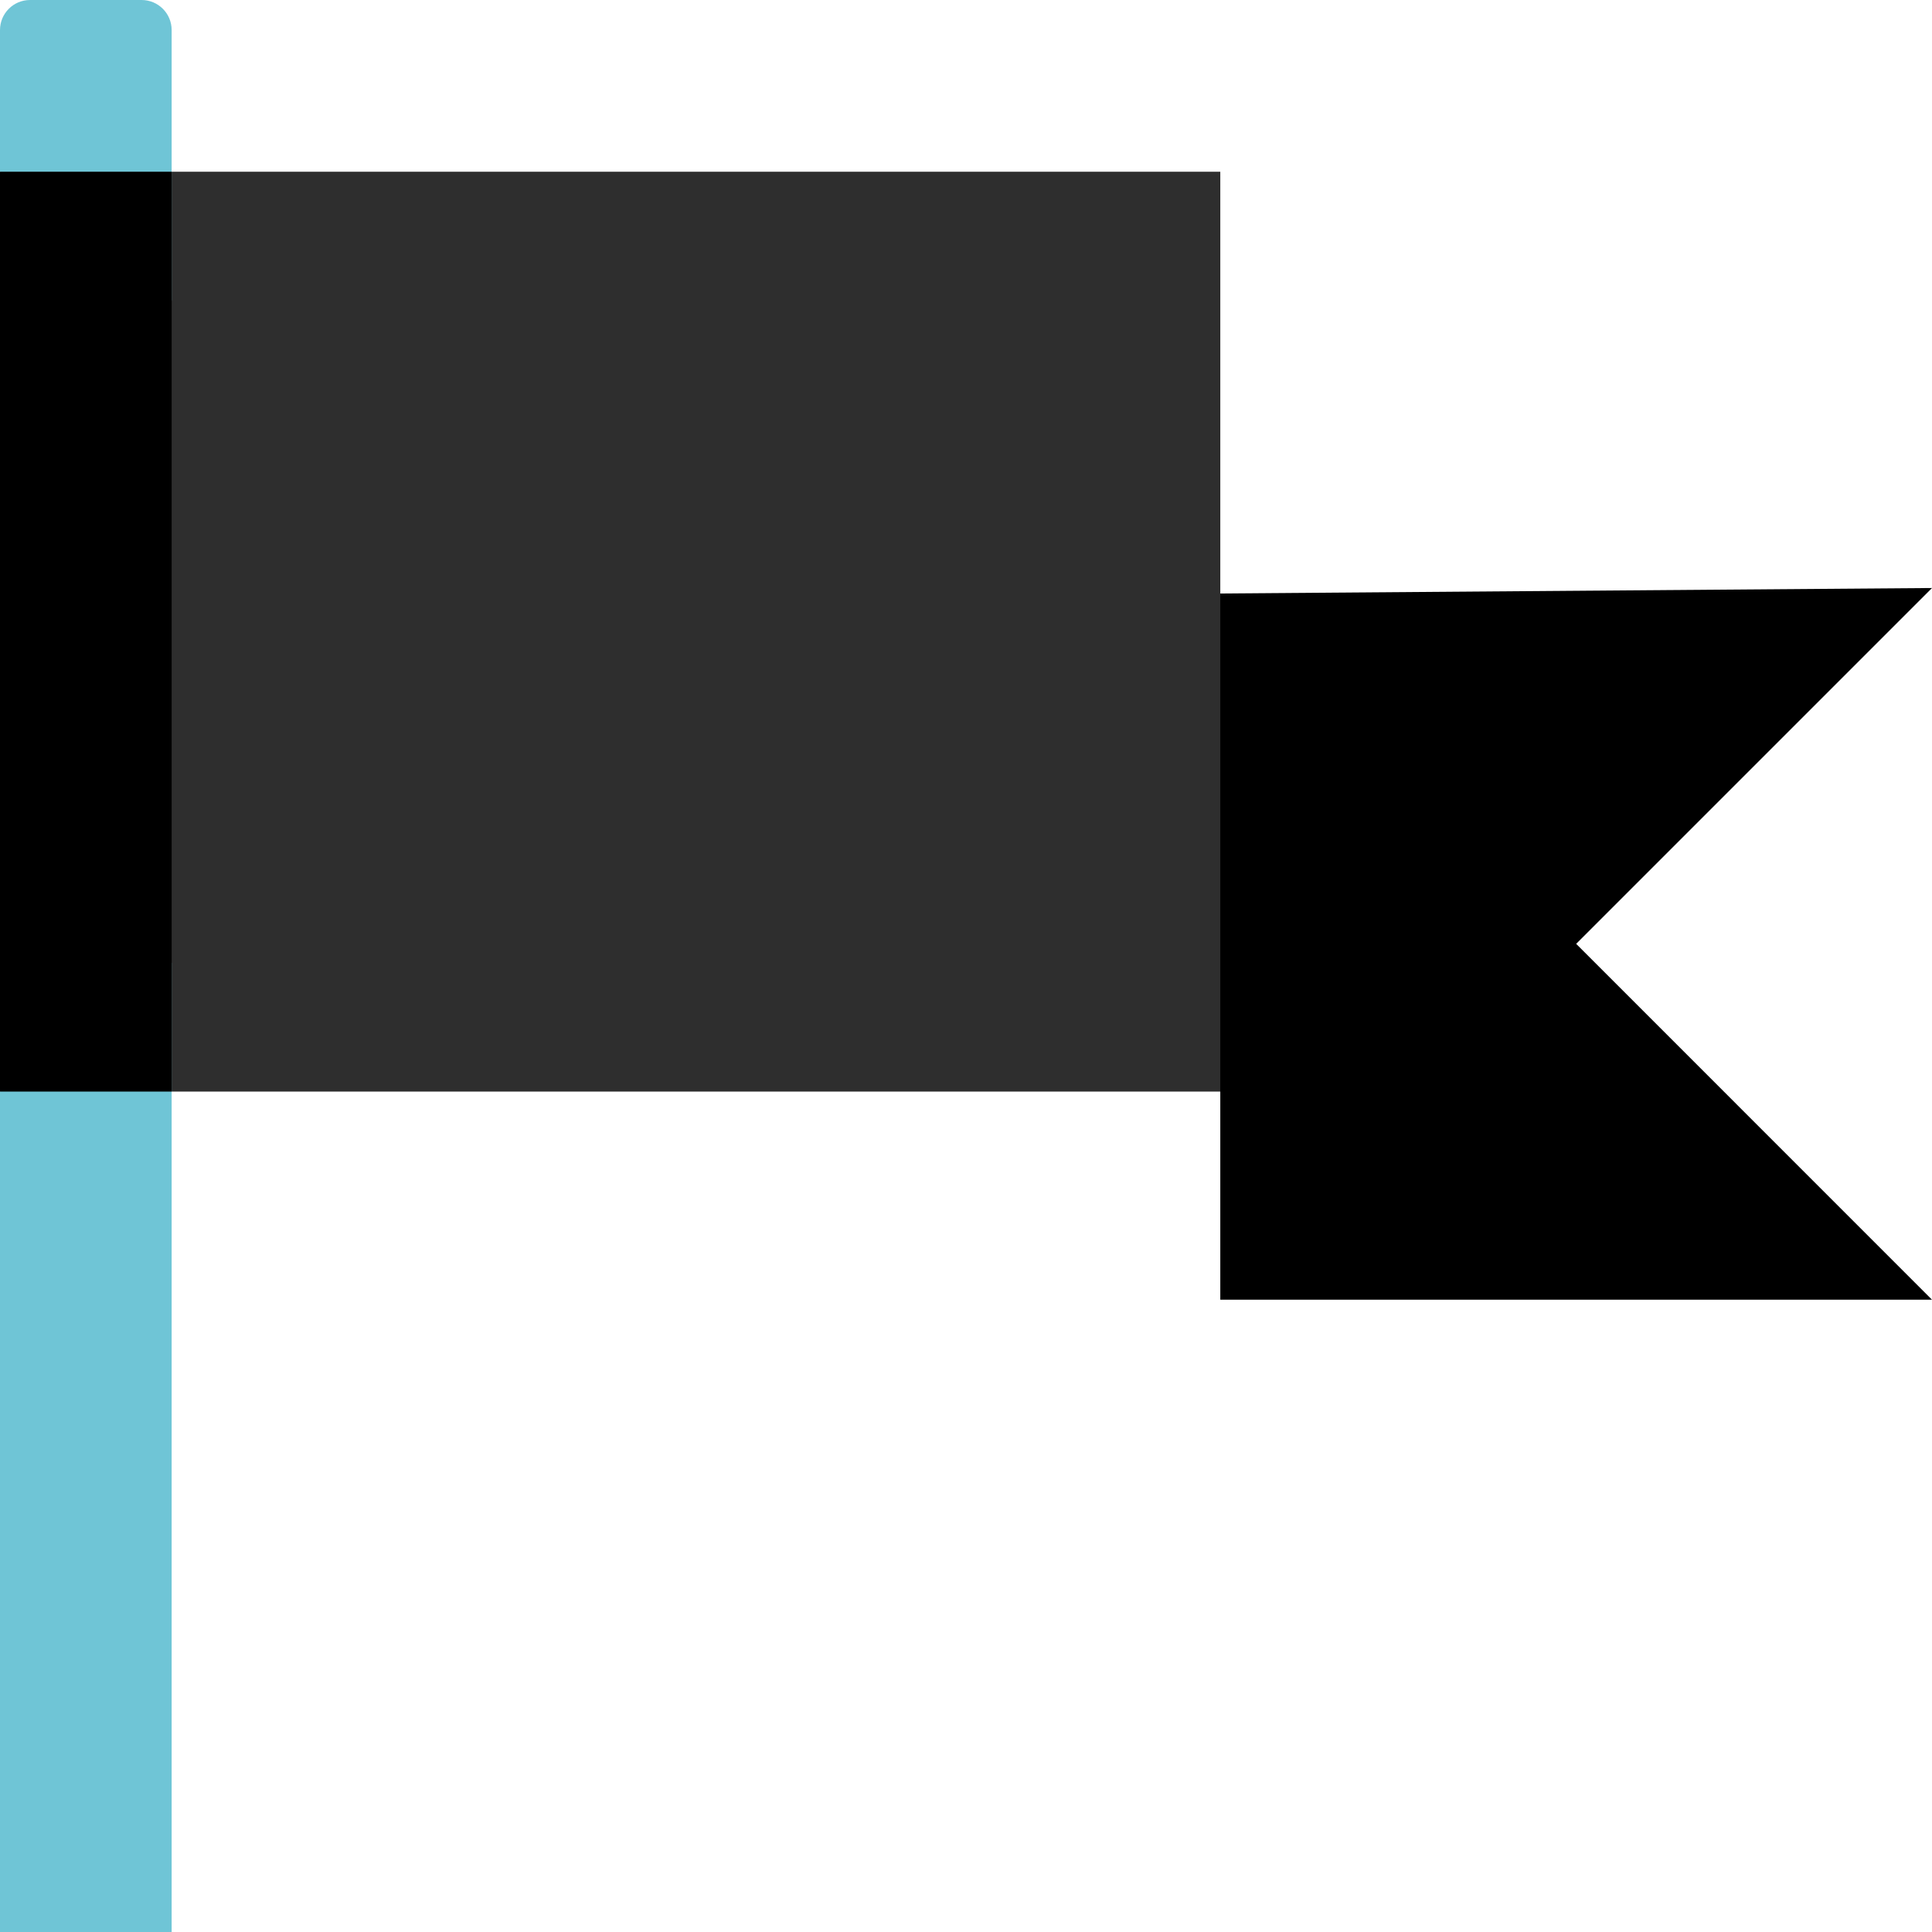 <?xml version="1.0" encoding="UTF-8" standalone="no"?>
<svg width="512px" height="512px" viewBox="0 0 512 512" version="1.1" xmlns="http://www.w3.org/2000/svg" xmlns:xlink="http://www.w3.org/1999/xlink">
    <!-- Generator: Sketch 40.3 (33839) - http://www.bohemiancoding.com/sketch -->
    <title>communications</title>
    <desc>Created with Sketch.</desc>
    <defs></defs>
    <g id="Page-1" stroke="none" stroke-width="1" fill="none" fill-rule="evenodd">
        <g id="communications">
            <polygon id="Shape" fill="#000000" points="512 155.83 417.701 250.129 512 344.439 323.391 344.439 323.391 289.28 220.991 158.071"></polygon>
            <polygon id="Shape" fill="#2E2E2E" points="323.391 158.071 323.391 289.28 22.733 289.28 22.733 45.511 323.391 45.511"></polygon>
            <g id="Group" fill="#6FC5D6">
                <polygon id="Shape" points="45.488 255.147 45.488 512 0 512 0 289.28"></polygon>
                <path d="M45.488,7.964 L45.488,79.644 L0,45.511 L0,7.964 C0,3.561 3.561,0 7.964,0 L37.523,0 C41.927,0 45.488,3.561 45.488,7.964 L45.488,7.964 Z" id="Shape"></path>
            </g>
            <rect id="Rectangle-path" fill="#000000" x="0" y="45.511" width="45.488" height="243.769"></rect>
        </g>
    </g>
</svg>
